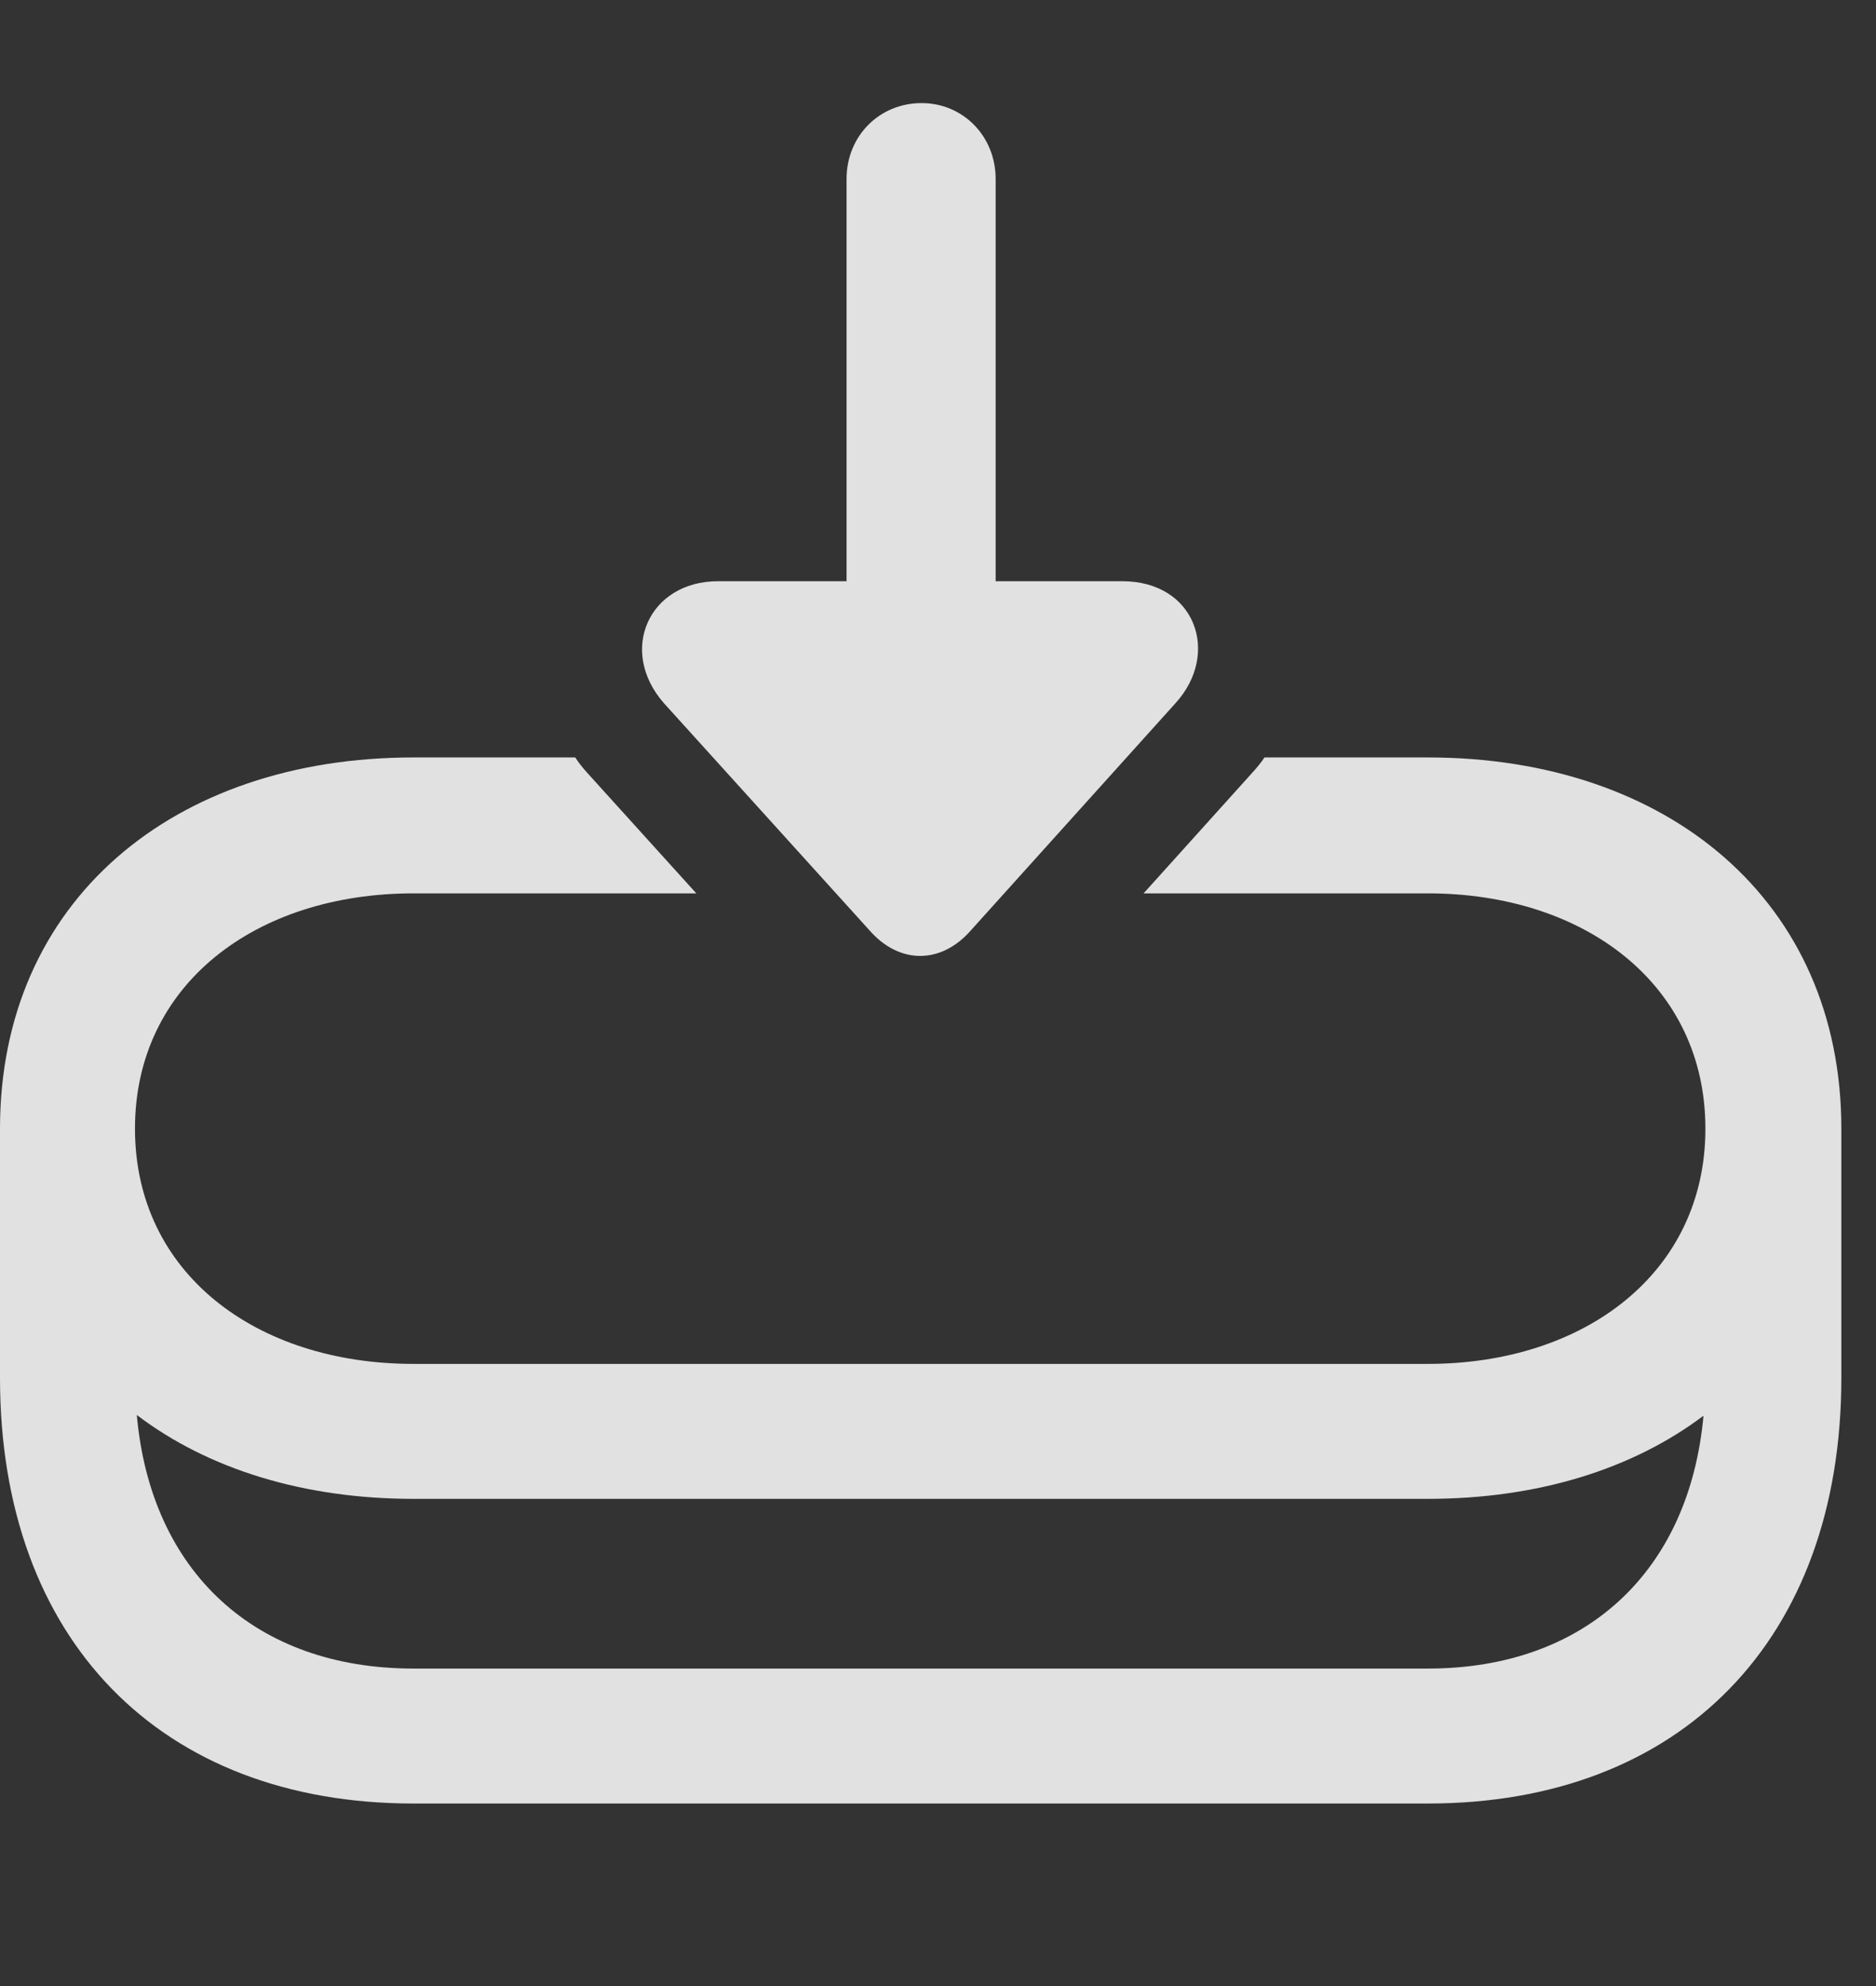 <?xml version="1.0" encoding="UTF-8"?>
<!--Generator: Apple Native CoreSVG 326-->
<!DOCTYPE svg
PUBLIC "-//W3C//DTD SVG 1.1//EN"
       "http://www.w3.org/Graphics/SVG/1.1/DTD/svg11.dtd">
<svg version="1.1" xmlns="http://www.w3.org/2000/svg" xmlns:xlink="http://www.w3.org/1999/xlink" viewBox="0 0 19.541 20.693">
 <rect x="0" y="0" width="19.541" height="20.693" fill="#333333" stroke="none"/>
 <g>
  <rect height="20.693" opacity="0" width="19.541" x="0" y="0"/>
  <path d="M19.18 11.758L19.18 14.355C19.18 17.08 17.51 18.789 14.873 18.789L4.307 18.789C1.67 18.789 0 17.08 0 14.355L0 11.758C0 9.385 1.807 7.891 4.307 7.891L5.992 7.891C6.026 7.945 6.068 7.996 6.113 8.047L7.253 9.307L4.307 9.307C2.666 9.307 1.406 10.254 1.406 11.758C1.406 13.262 2.666 14.209 4.307 14.209L14.873 14.209C16.504 14.209 17.764 13.262 17.764 11.758C17.764 10.254 16.504 9.307 14.873 9.307L11.912 9.307L13.047 8.047C13.093 7.996 13.136 7.945 13.171 7.891L14.873 7.891C17.373 7.891 19.18 9.385 19.18 11.758ZM4.307 17.383L14.873 17.383C16.512 17.383 17.596 16.375 17.744 14.749C17.002 15.309 16.009 15.615 14.873 15.615L4.307 15.615C3.165 15.615 2.168 15.306 1.425 14.741C1.57 16.372 2.656 17.383 4.307 17.383Z" fill="white" fill-opacity="0.85"/>
  <path d="M10.117 9.688L12.246 7.324C12.715 6.807 12.451 6.055 11.69 6.055L10.371 6.055L10.371 1.865C10.371 1.416 10.029 1.074 9.6 1.074C9.16 1.074 8.818 1.416 8.818 1.865L8.818 6.055L7.48 6.055C6.758 6.055 6.436 6.777 6.914 7.324L9.053 9.688C9.365 10.049 9.805 10.049 10.117 9.688Z" fill="white" fill-opacity="0.85"/>
 </g>
</svg>

